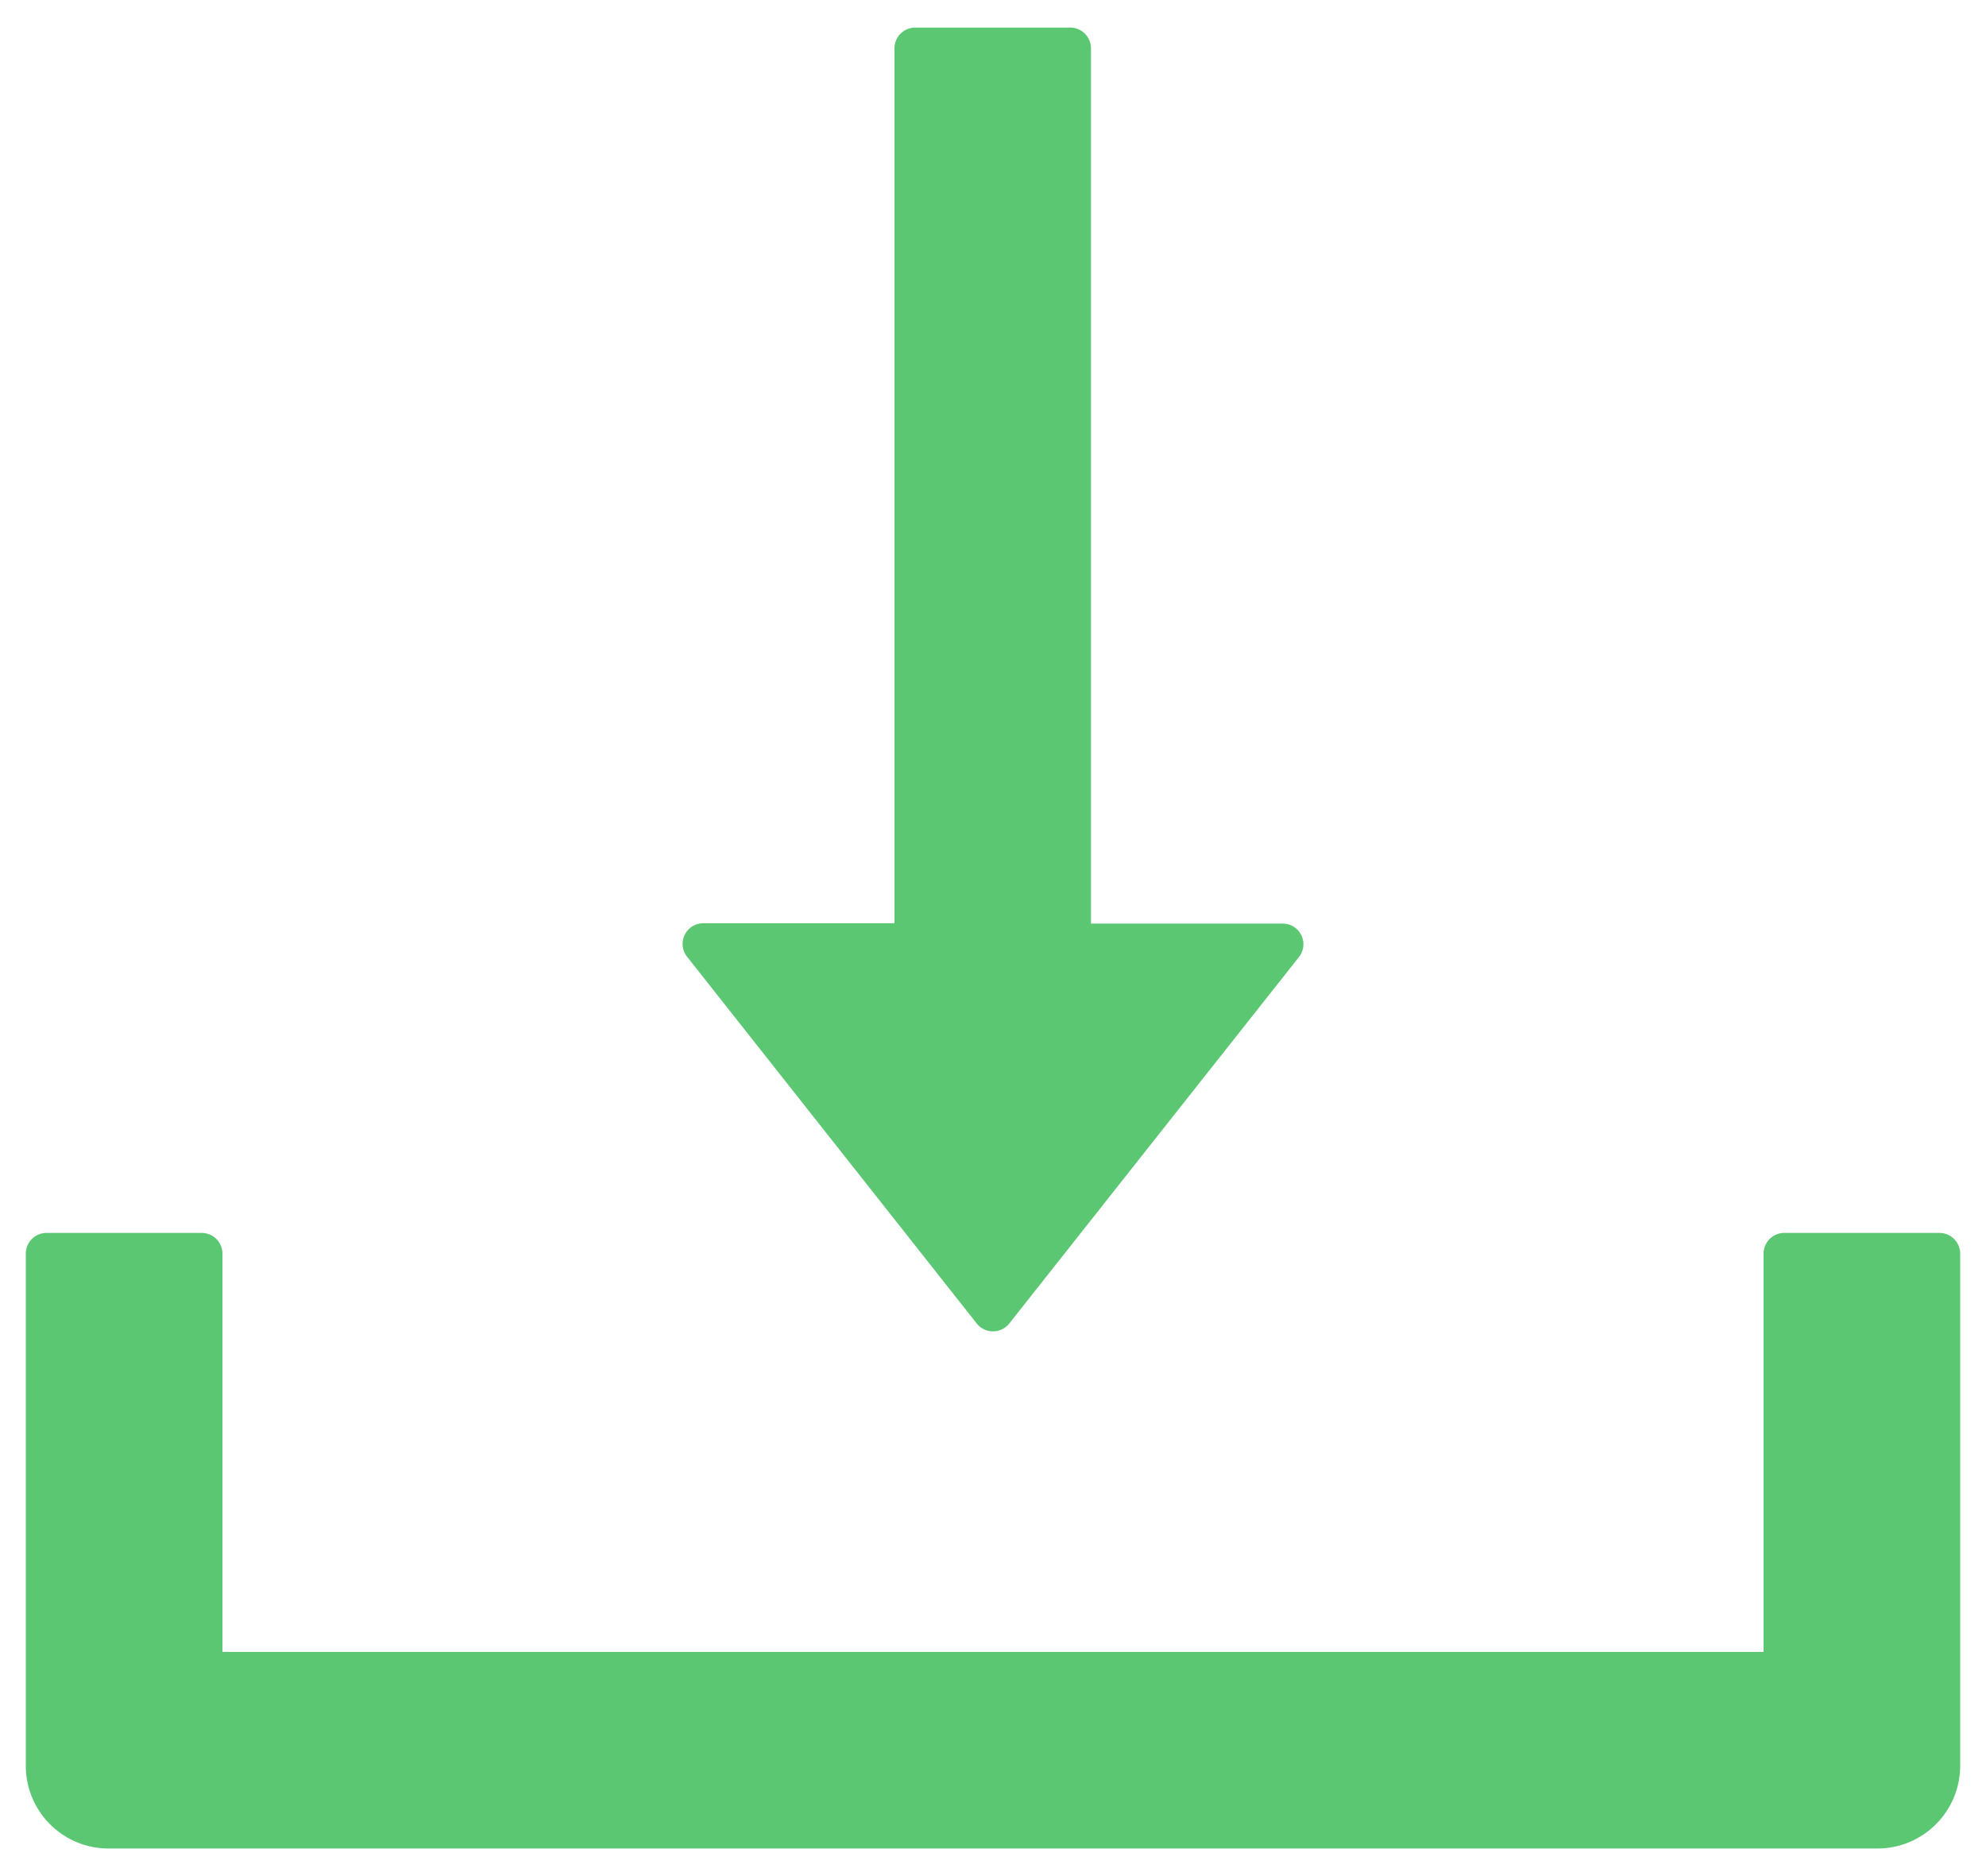 <svg width="18" height="17" fill="none" xmlns="http://www.w3.org/2000/svg">
    <path d="M8.852 11.992a.188.188 0 0 0 .296 0l2.625-3.32a.187.187 0 0 0-.148-.303H9.888V.438A.188.188 0 0 0 9.701.25H8.295a.188.188 0 0 0-.188.188v7.928H6.375a.187.187 0 0 0-.148.303l2.625 3.323zm8.726-.82h-1.406a.188.188 0 0 0-.188.187v3.61H2.016v-3.61a.188.188 0 0 0-.188-.187H.422a.188.188 0 0 0-.188.187V16c0 .415.336.75.75.75h16.032a.75.75 0 0 0 .75-.75v-4.64a.188.188 0 0 0-.188-.188z" fill="#5CC773"/>
</svg>
